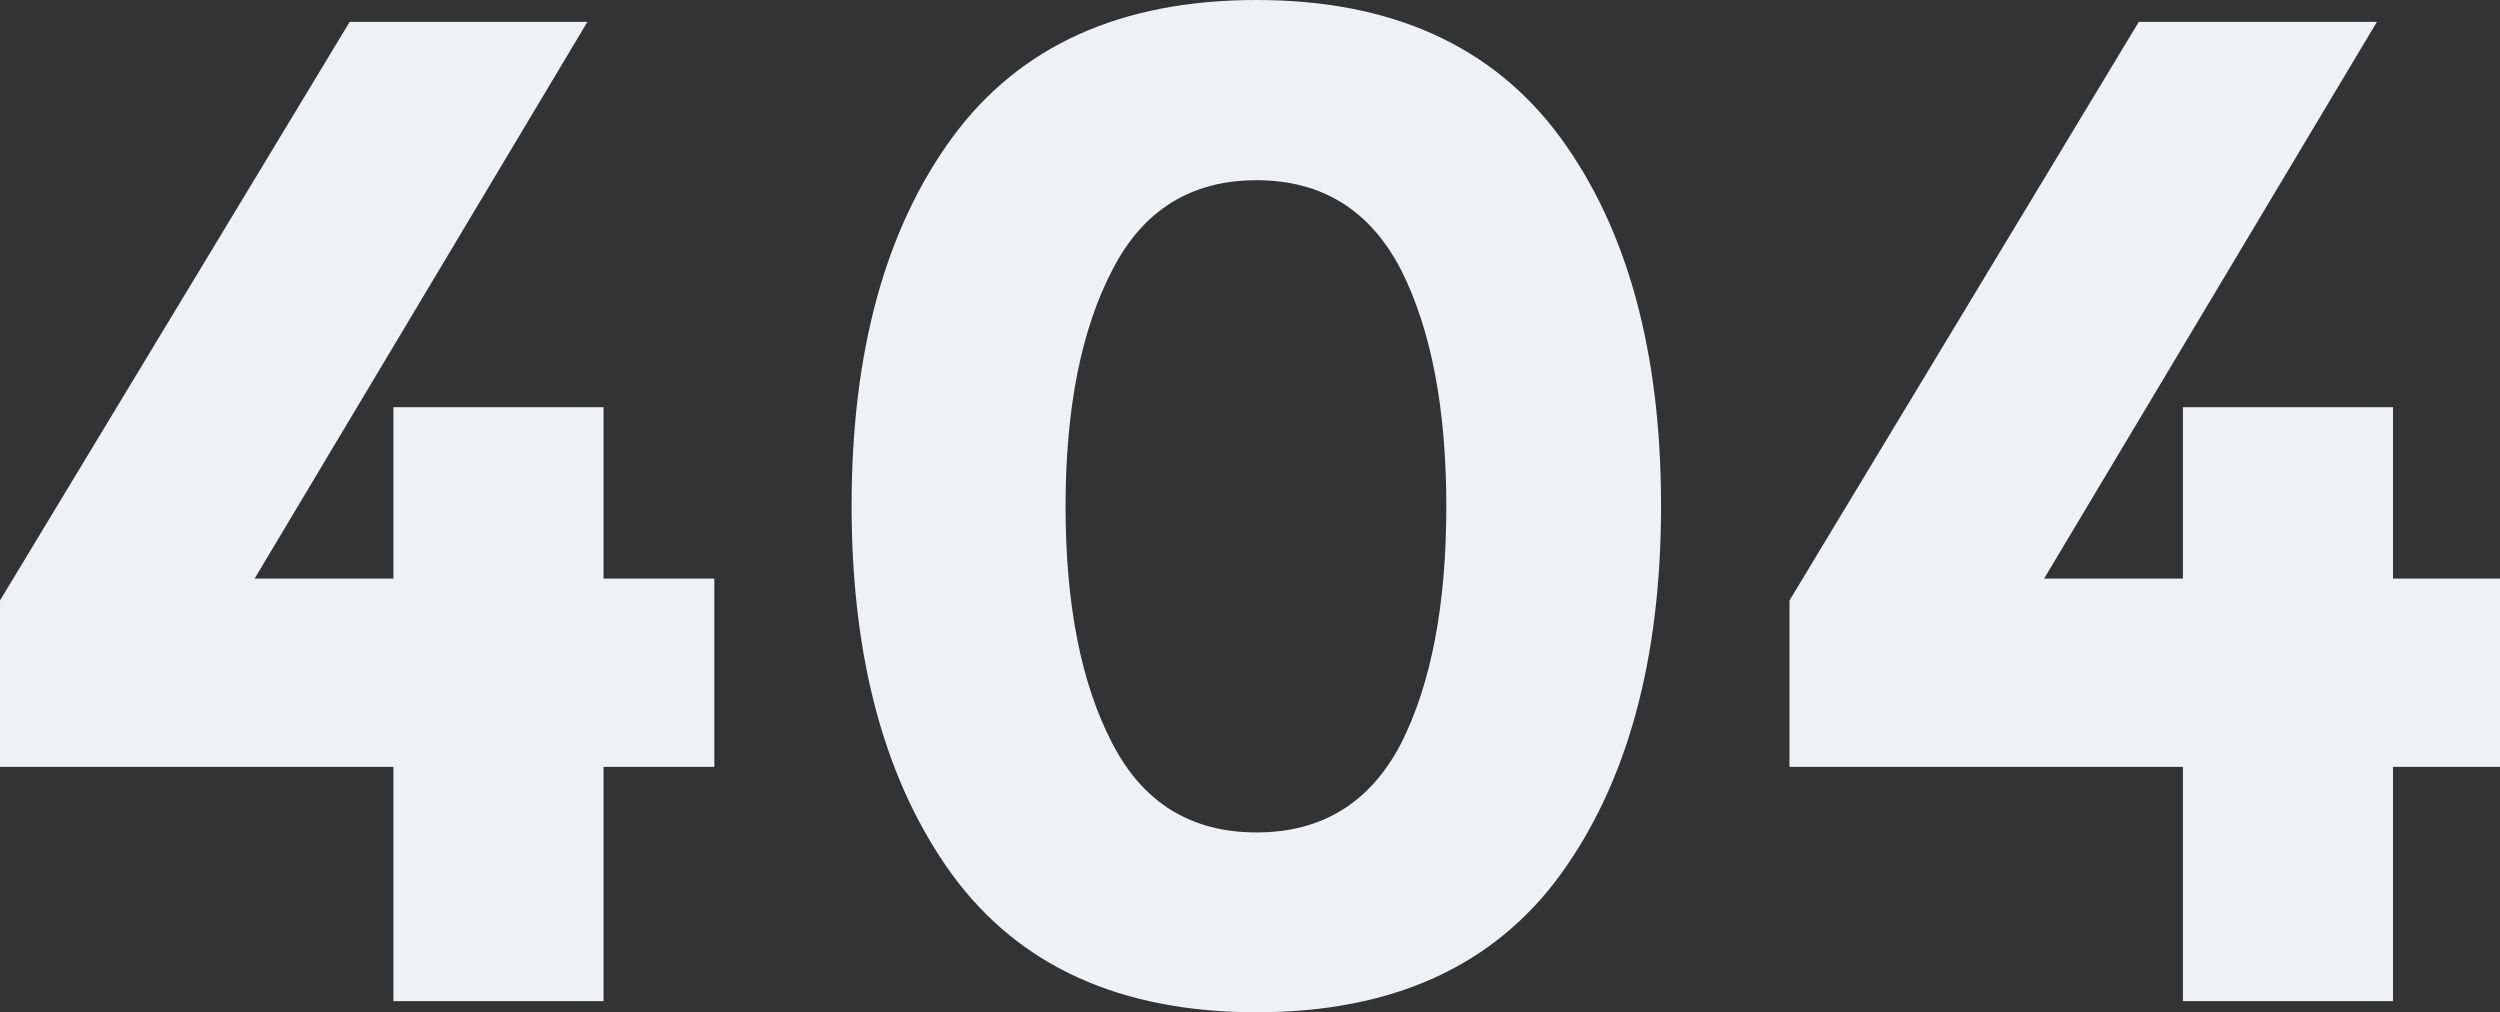
<svg xmlns="http://www.w3.org/2000/svg" version="1.1" xmlns:xlink="http://www.w3.org/1999/xlink" preserveAspectRatio="none" x="0px" y="0px" width="326px" height="132px" viewBox="0 0 326 132">
<rect x="0" y="0" width="326" height="132" fill="#333333" stroke="none"/>
<defs>
<g id="Layer1_0_FILL">
<path fill="#EFF1F4" stroke="none" d="
M 76.6 2.85
L 45.6 2.85 0 78.3 0 100 51.3 100 51.3 130.55 78.7 130.55 78.7 100 93.15 100 93.15 75.45 78.7 75.45 78.7 53.1 51.3 53.1 51.3 75.45 33.2 75.45 76.6 2.85
M 216.6 65.95
Q 216.6 35.85 203.45 17.9 190.25 0 163.85 0 137.35 0 124.2 17.9 111.05 35.85 111.05 65.95 111.05 96 124.2 114.1 137.35 132 163.85 132 190.35 132 203.45 114.1 216.6 96 216.6 65.95
M 163.85 23.5
Q 176.65 23.5 182.7 35.2 188.6 46.9 188.6 66.05 188.6 85.25 182.7 96.95 176.65 108.55 163.85 108.55 151.05 108.55 145.05 96.95 138.95 85.25 138.95 66.05 138.95 46.9 145.05 35.2 151.05 23.5 163.85 23.5
M 326.5 100
L 326.5 75.45 312.05 75.45 312.05 53.1 284.65 53.1 284.65 75.45 266.55 75.45 309.95 2.85 278.9 2.85 233.35 78.3 233.35 100 284.65 100 284.65 130.55 312.05 130.55 312.05 100 326.5 100 Z"/>
</g>
</defs>

<g transform="matrix( 1, 0, 0, 1, 0,0) ">
<use xlink:href="#Layer1_0_FILL"/>
</g>
</svg>
